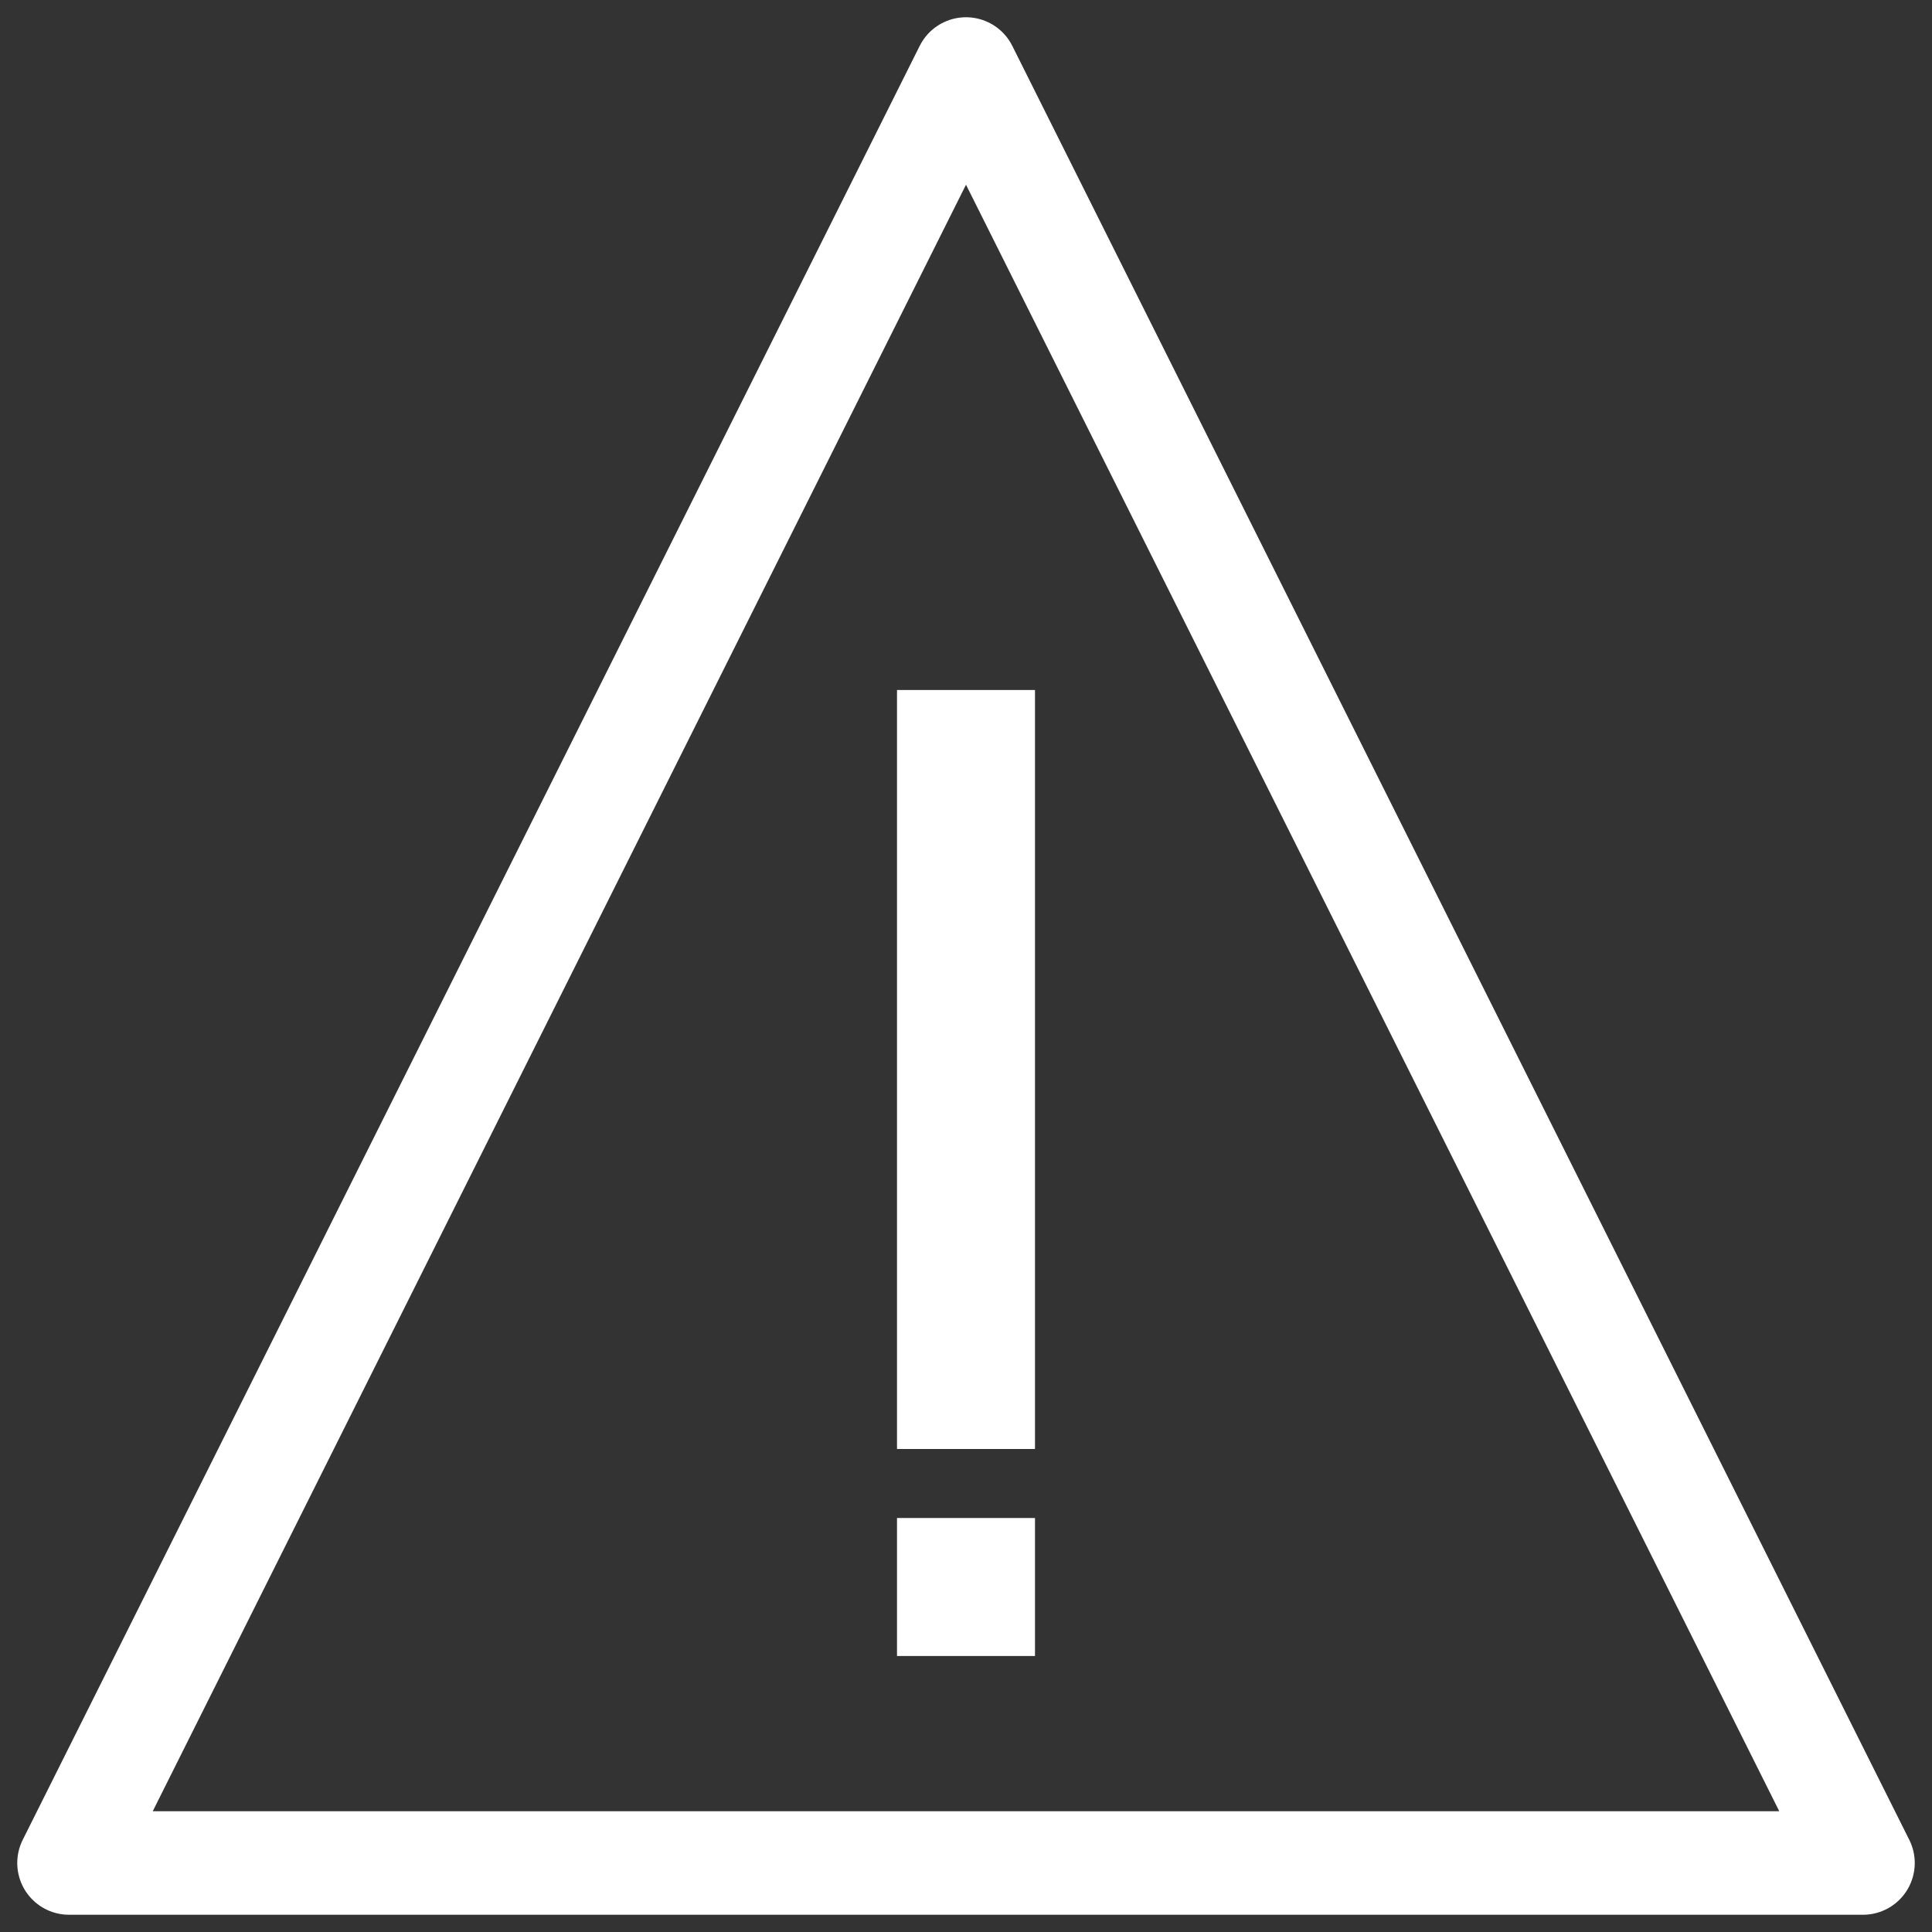 <svg xmlns="http://www.w3.org/2000/svg" width="28" height="28" viewBox="0 0 28 28">
    <rect x="0" y="0" width="28" height="28" fill="#333333" stroke="none"/>
    <g fill="none" fill-rule="evenodd">
        <path stroke="#FFF" stroke-linecap="round" stroke-linejoin="round" stroke-width="1.5" d="M1 27L14 1l13 26z"/>
        <g fill="#FFF">
            <path d="M15 24h-2v-2h2zM15 21h-2V10h2z"/>
        </g>
        <path fill="none" d="M-4-4h36v36H-4z"/>
    </g>
</svg>
